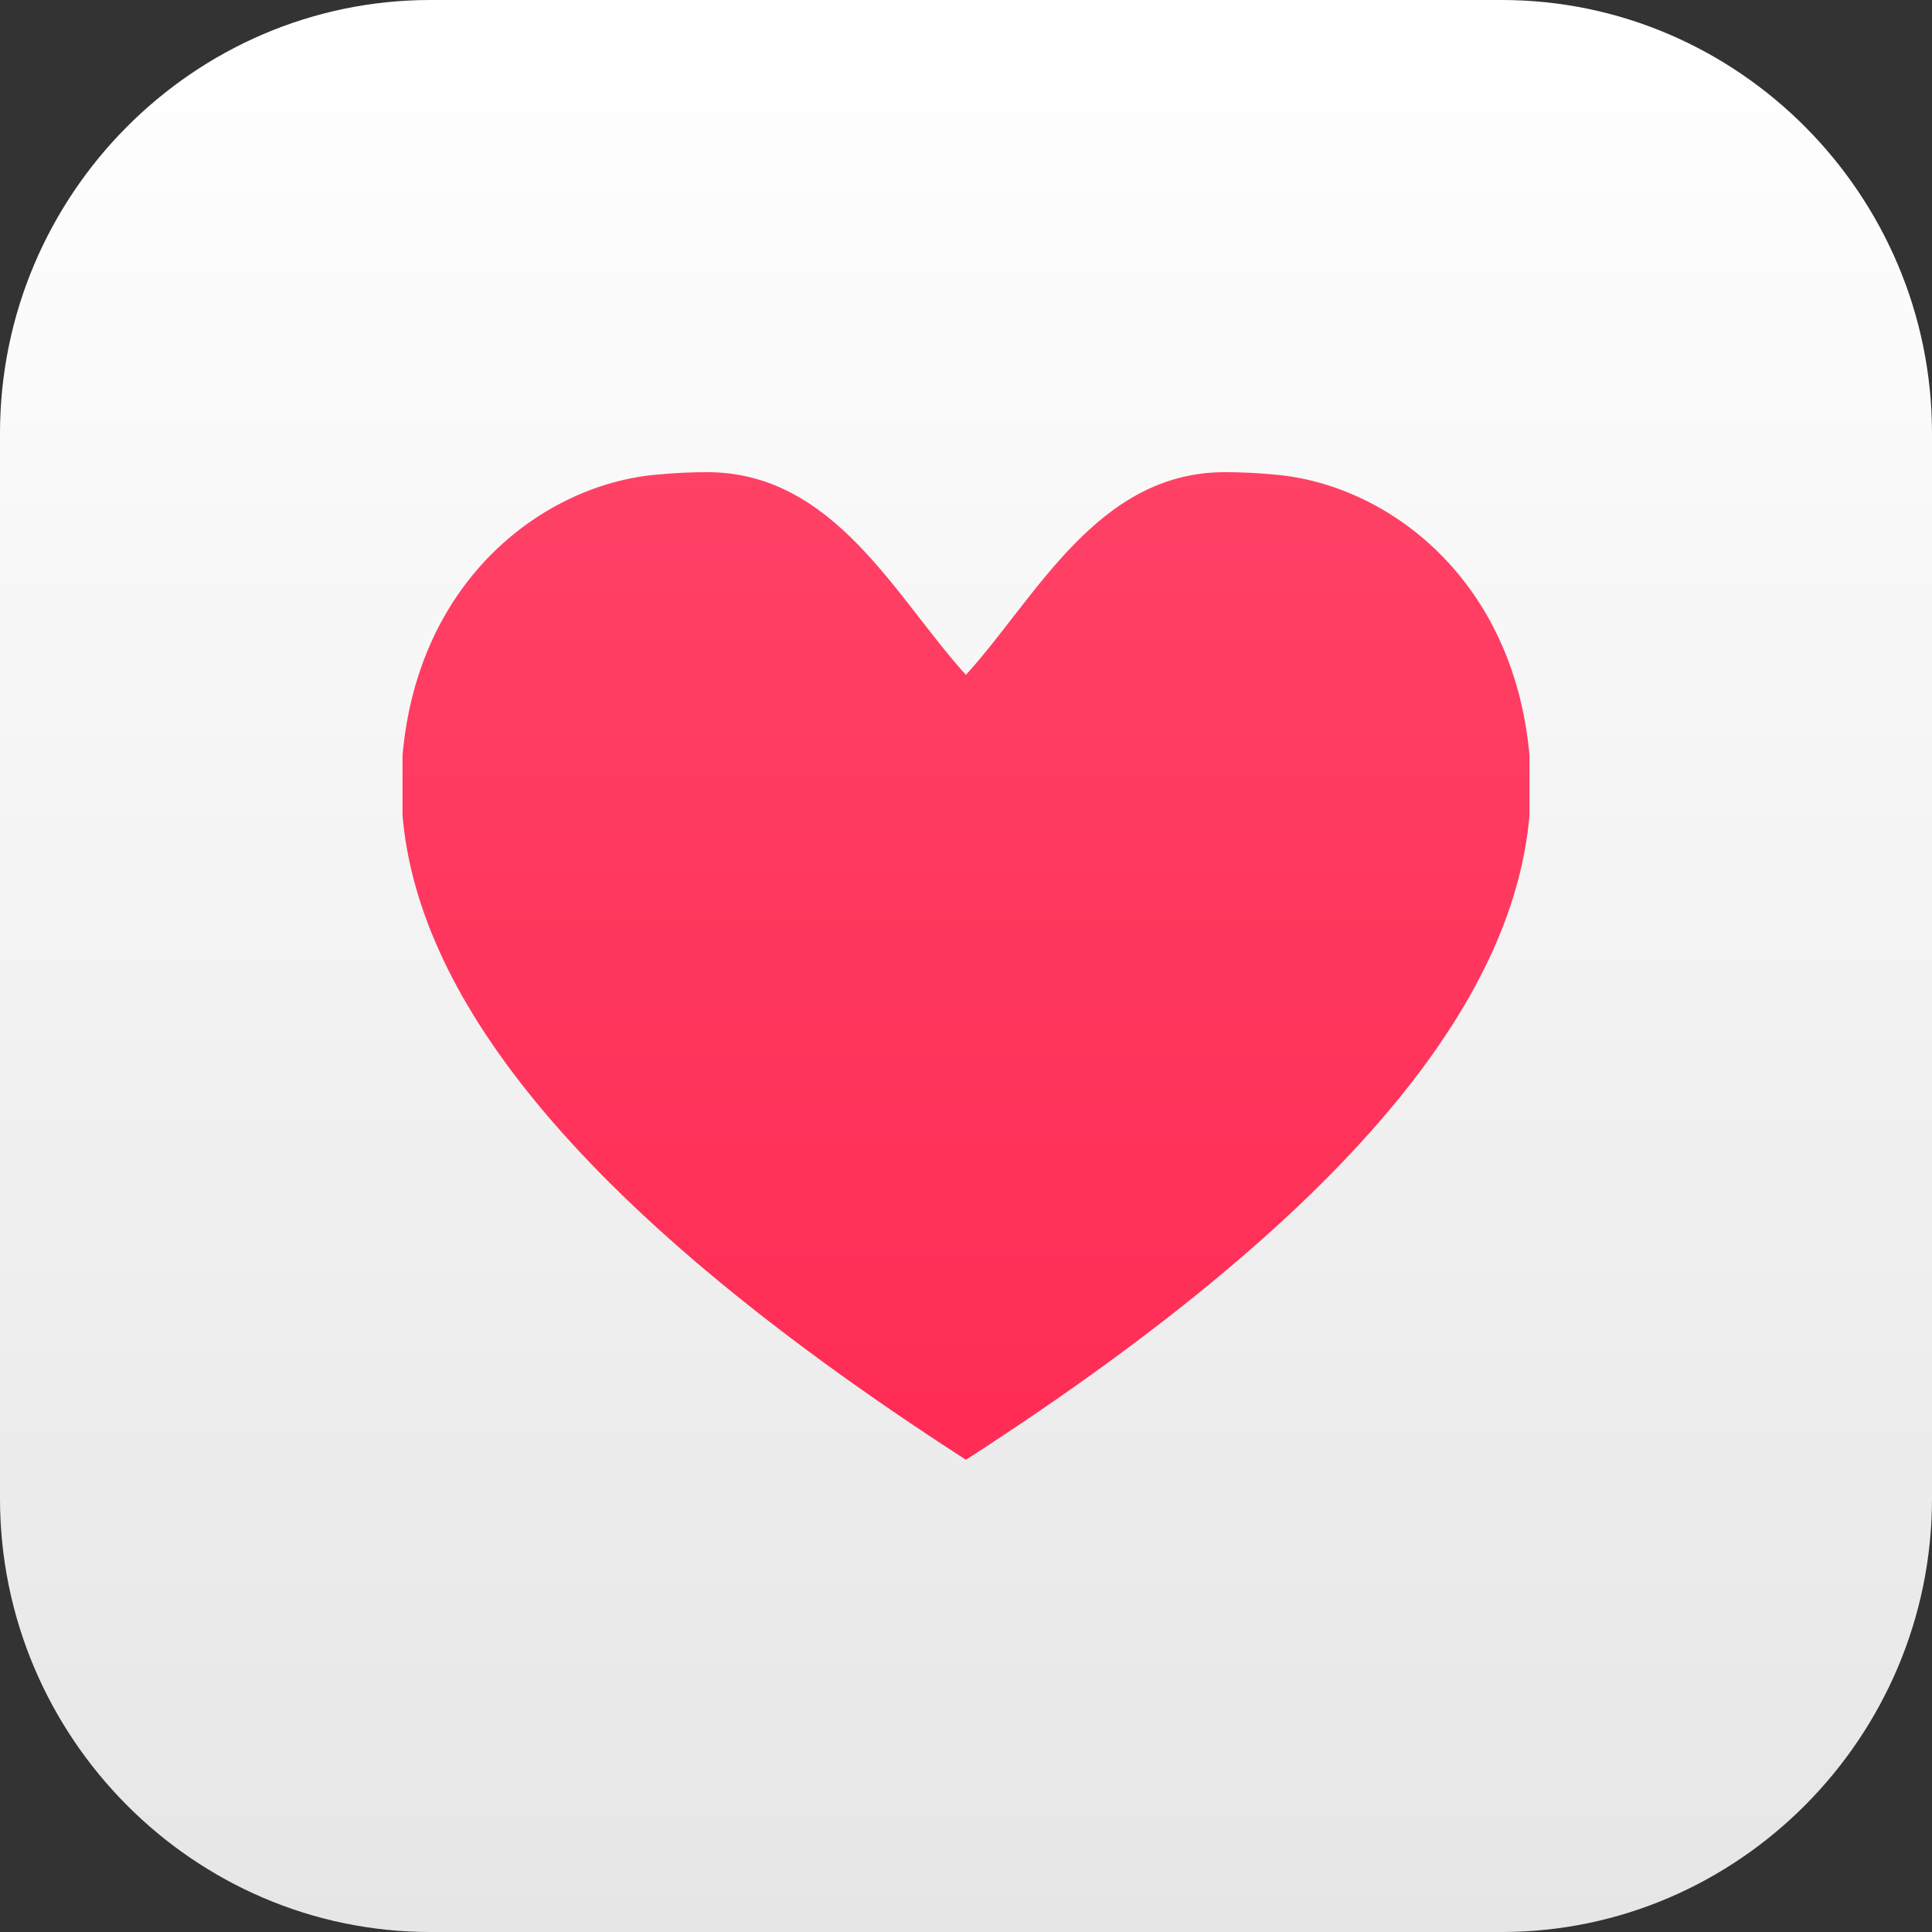 <?xml version="1.0" encoding="utf-8"?>
<!-- Generator: Adobe Illustrator 17.1.0, SVG Export Plug-In . SVG Version: 6.00 Build 0)  -->
<!DOCTYPE svg PUBLIC "-//W3C//DTD SVG 1.1//EN" "http://www.w3.org/Graphics/SVG/1.1/DTD/svg11.dtd">
<svg version="1.1" id="Like" xmlns="http://www.w3.org/2000/svg" xmlns:xlink="http://www.w3.org/1999/xlink" x="0px" y="0px"
	 viewBox="0 0 1010 1010" enable-background="new 0 0 1010 1010" xml:space="preserve">
<rect x="0" y="0" width="1010" height="1010" fill="#333333" stroke="none"/>
<linearGradient id="like-back_1_" gradientUnits="userSpaceOnUse" x1="505" y1="1010" x2="505" y2="-1.257285e-08">
	<stop  offset="0" style="stop-color:#E6E6E6"/>
	<stop  offset="1" style="stop-color:#FFFFFF"/>
</linearGradient>
<path id="like-back" fill="url(#like-back_1_)" d="M1010,783.456C1010,908.062,908.77,1010,785.066,1010H224.95
	C101.212,1010,0,908.062,0,783.456V226.543C0,101.938,101.212,0,224.95,0h560.116C908.77,0,1010,101.938,1010,226.543
	V783.456z"/>
<g id="like-like">
	<linearGradient id="like-icon_1_" gradientUnits="userSpaceOnUse" x1="505" y1="763.131" x2="505" y2="246.835">
		<stop  offset="0" style="stop-color:#FF2C55"/>
		<stop  offset="1" style="stop-color:#FF4166"/>
	</linearGradient>
	<path id="like-icon" fill="url(#like-icon_1_)" d="M799.584,426.06c-7.596,89.191-80.778,199.154-294.626,337.071
		C291.127,625.214,217.953,515.251,210.417,426.06v-30.981c8.093-93.149,74.792-141.799,132.564-146.921
		c9.476-0.919,18.335-1.323,26.656-1.323c66.665,0,98.7,65.764,135.321,105.959
		c36.638-40.195,68.605-105.959,135.312-105.959c8.32,0,17.257,0.404,26.689,1.323
		c57.772,5.122,124.353,53.772,132.624,146.921V426.06z"/>
</g>
</svg>
